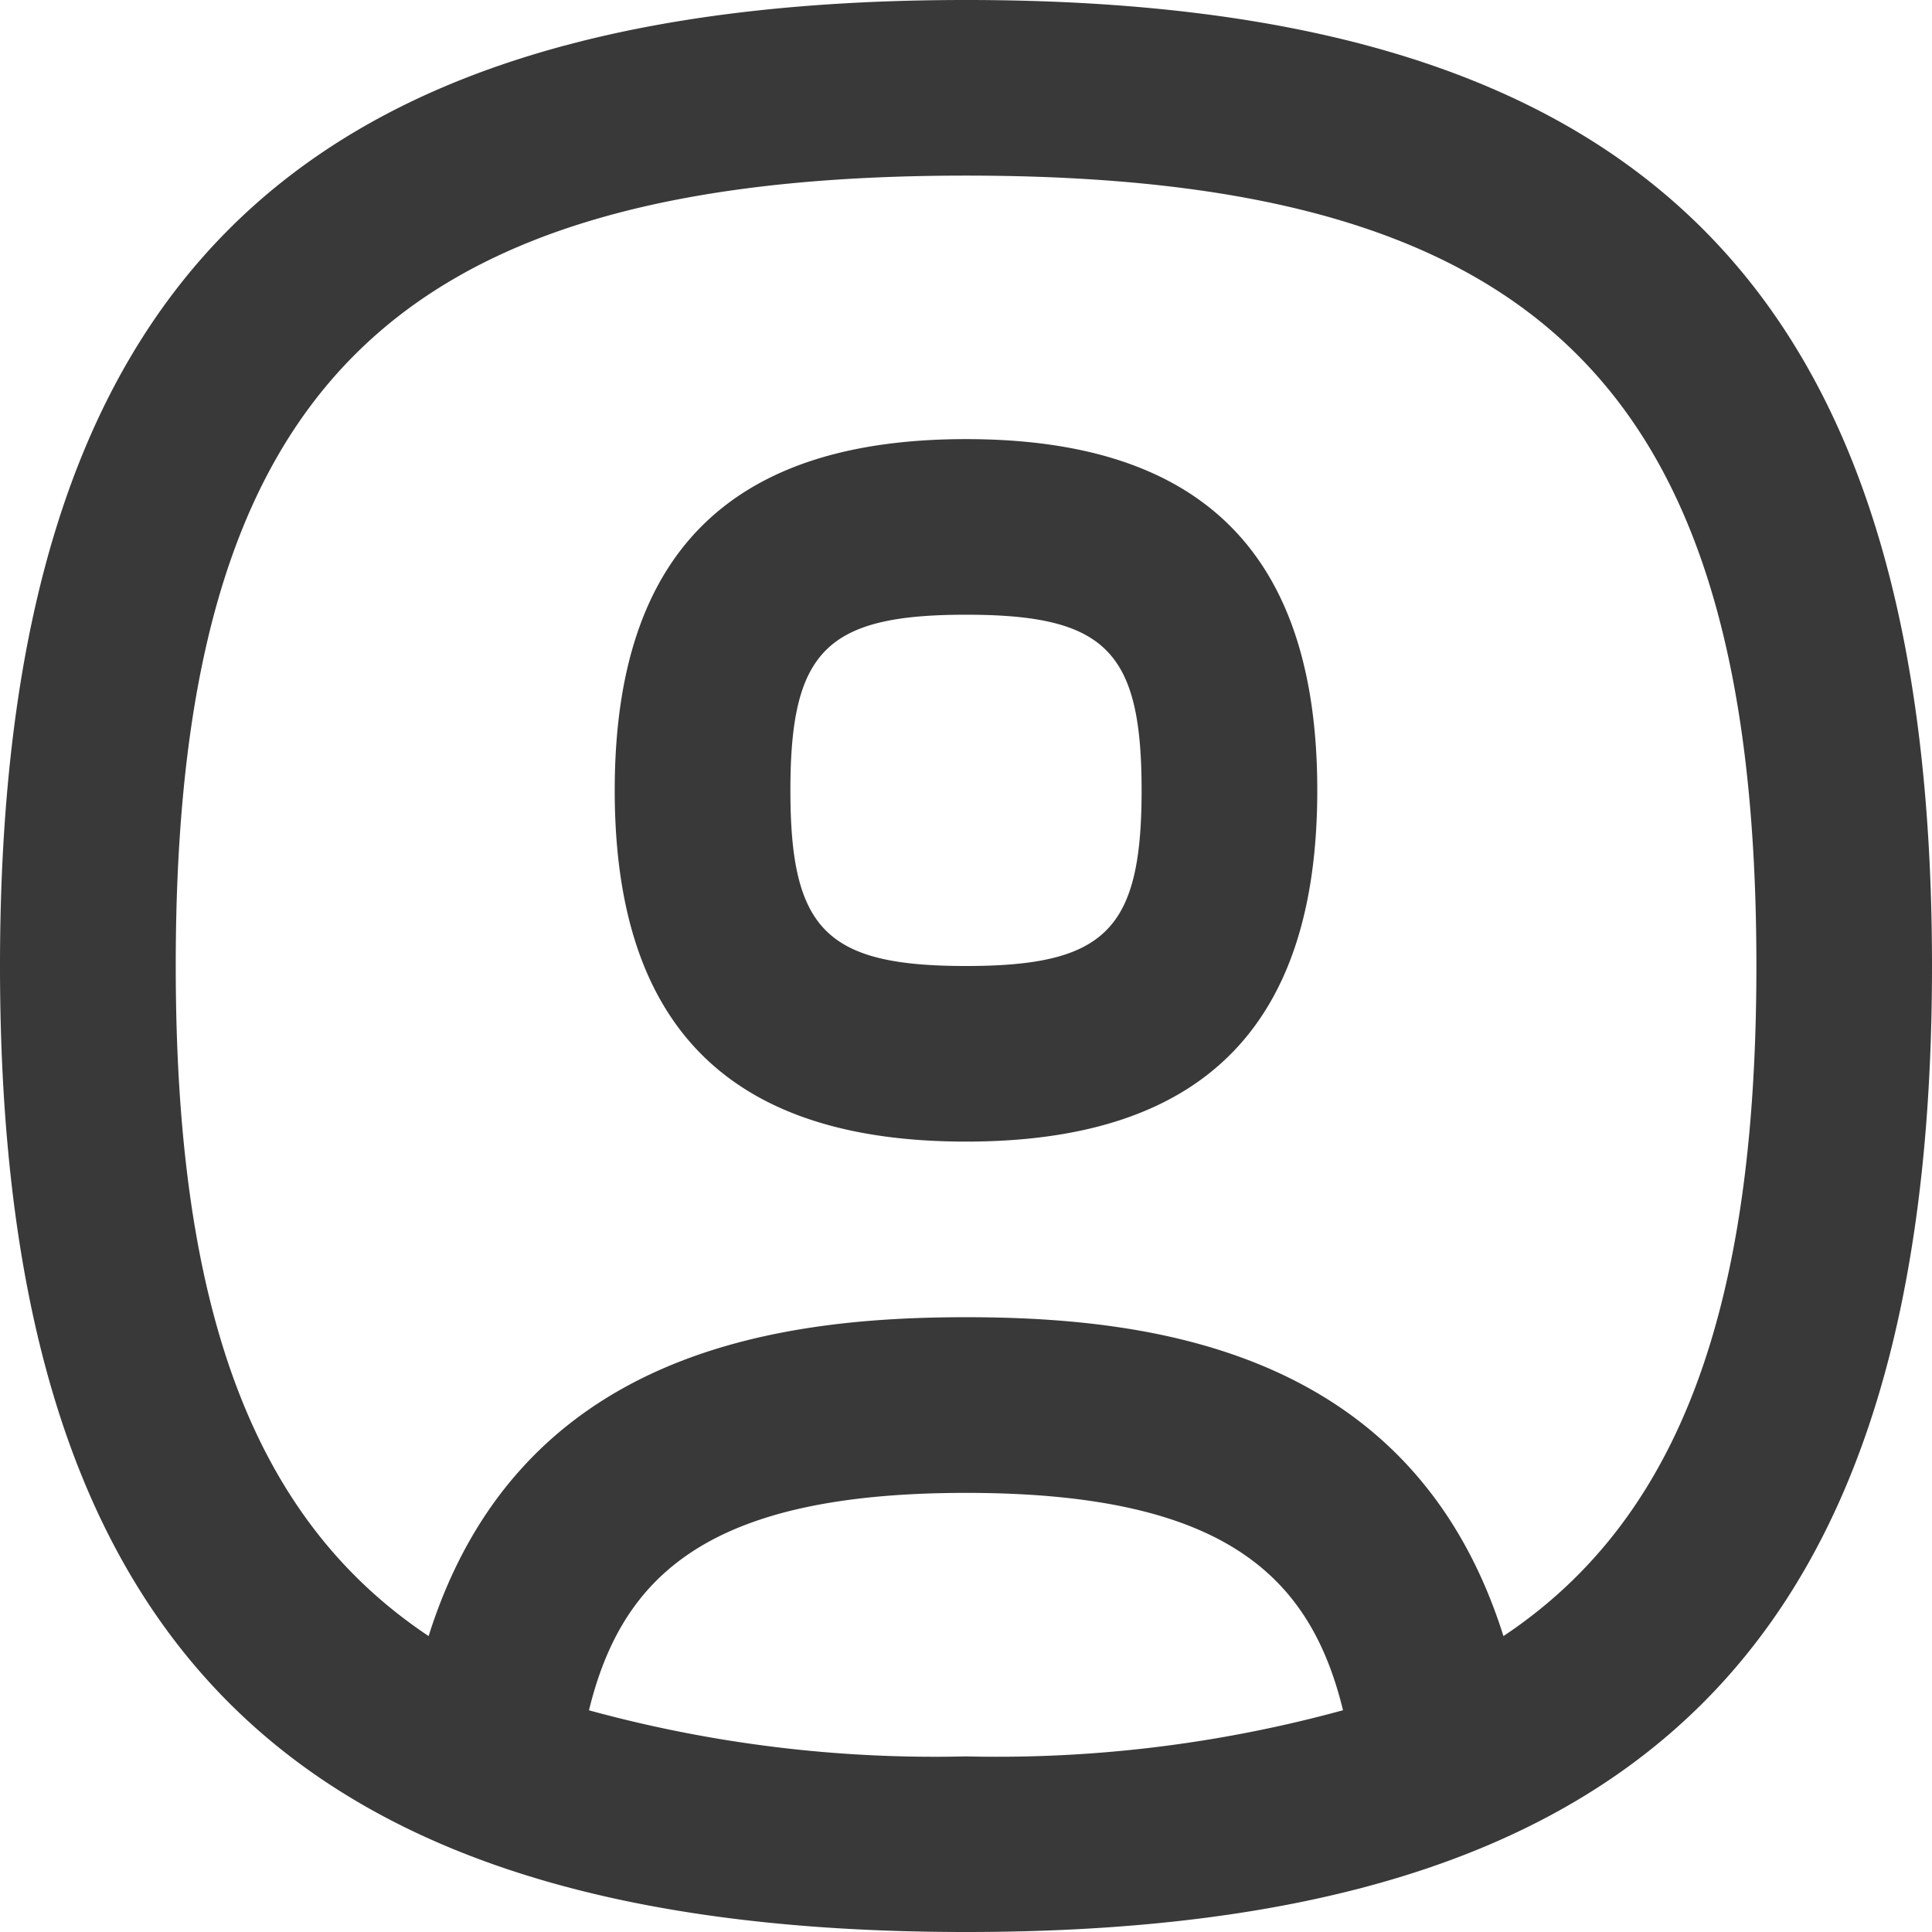 <svg xmlns="http://www.w3.org/2000/svg" width="28" height="28" viewBox="0 0 28 28">
  <path id="circle-user_10_" data-name="circle-user (10)" d="M15,1C5.187,1,1,5.187,1,15S5.187,29,15,29s14-4.187,14-14S24.813,1,15,1ZM9.536,25.786c.48-1.965,1.744-3.15,5.464-3.15s4.985,1.185,5.464,3.15A18.964,18.964,0,0,1,15,26.455a18.964,18.964,0,0,1-5.464-.668Zm13.253-1.075C21.5,20.617,17.805,20.09,15,20.09s-6.5.526-7.788,4.621C4.632,22.993,3.547,19.908,3.547,15,3.545,6.65,6.65,3.545,15,3.545S26.455,6.65,26.455,15c0,4.909-1.086,7.994-3.667,9.712ZM15,7.364c-3.425,0-5.091,1.666-5.091,5.091S11.575,17.545,15,17.545s5.091-1.666,5.091-5.091S18.425,7.364,15,7.364ZM15,15c-2.022,0-2.545-.523-2.545-2.545S12.978,9.909,15,9.909s2.545.523,2.545,2.545S17.022,15,15,15Z" transform="translate(-1 -1)" fill="#39393a"/>
</svg>
